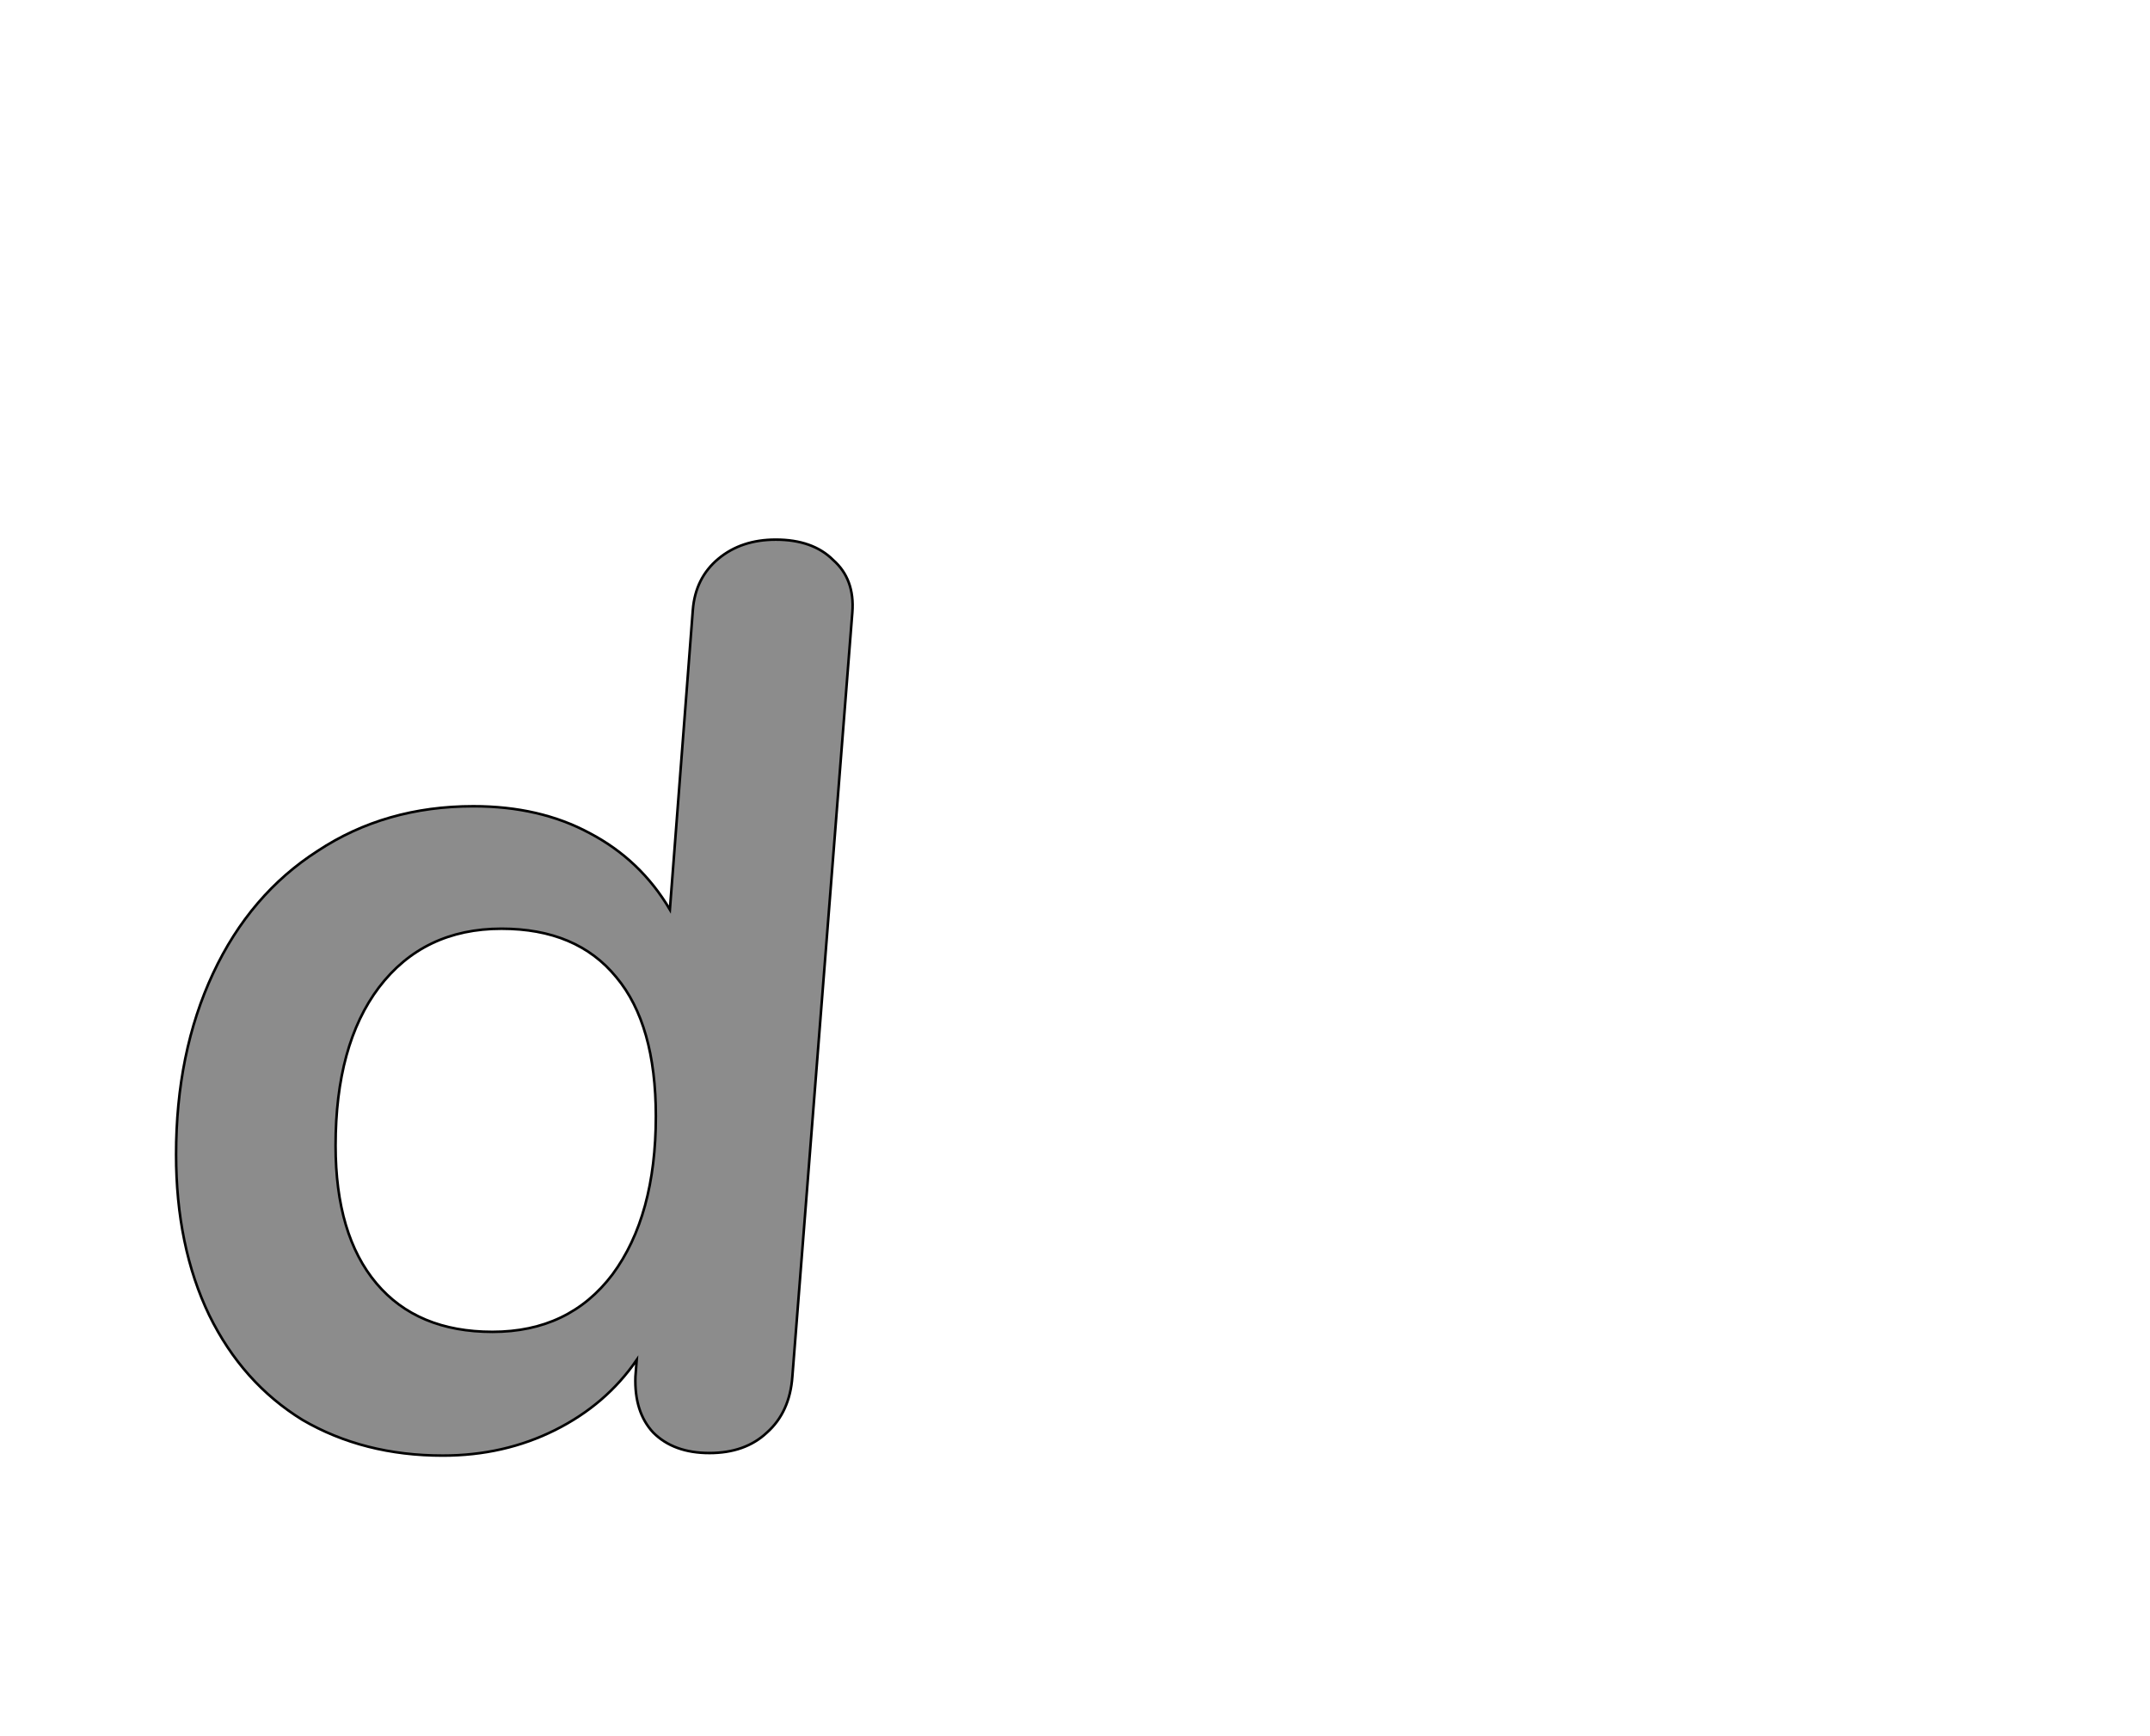 <!--
BEGIN METADATA

BBOX_X_MIN 38
BBOX_Y_MIN -8
BBOX_X_MAX 568
BBOX_Y_MAX 710
WIDTH 532
HEIGHT 718
H_BEARING_X 38
H_BEARING_Y 710
H_ADVANCE 601
V_BEARING_X -262
V_BEARING_Y 323
V_ADVANCE 1364
ORIGIN_X 0
ORIGIN_Y 0

END METADATA
-->

<svg width='1685px' height='1361px' xmlns='http://www.w3.org/2000/svg' version='1.1'>

 <!-- make sure glyph is visible within svg window -->
 <g fill-rule='nonzero'  transform='translate(100 1133)'>

  <!-- draw actual outline using lines and Bezier curves-->
  <path fill='black' stroke='black' fill-opacity='0.45'  stroke-width='2'  d='
 M 537,-710
 M 553,-694
 Q 570,-679 568,-653
 L 521,-54
 Q 519,-26 501,-10
 Q 484,6 456,6
 Q 428,6 412,-10
 Q 397,-26 398,-54
 L 399,-67
 Q 375,-32 335,-12
 Q 295,8 247,8
 Q 185,8 137,-20
 Q 90,-49 64,-102
 Q 38,-156 38,-228
 Q 38,-308 67,-370
 Q 96,-432 149,-466
 Q 202,-501 271,-501
 Q 323,-501 362,-480
 Q 402,-459 425,-420
 L 443,-655
 Q 445,-680 463,-695
 Q 481,-710 508,-710
 Q 537,-710 553,-694
 Z

 M 346,-89
 M 380,-134
 Q 414,-180 414,-258
 Q 414,-330 383,-367
 Q 352,-405 293,-405
 Q 232,-405 197,-359
 Q 163,-314 163,-235
 Q 163,-165 195,-127
 Q 227,-89 286,-89
 Q 346,-89 380,-134
 Z

  '/>
 </g>
</svg>
